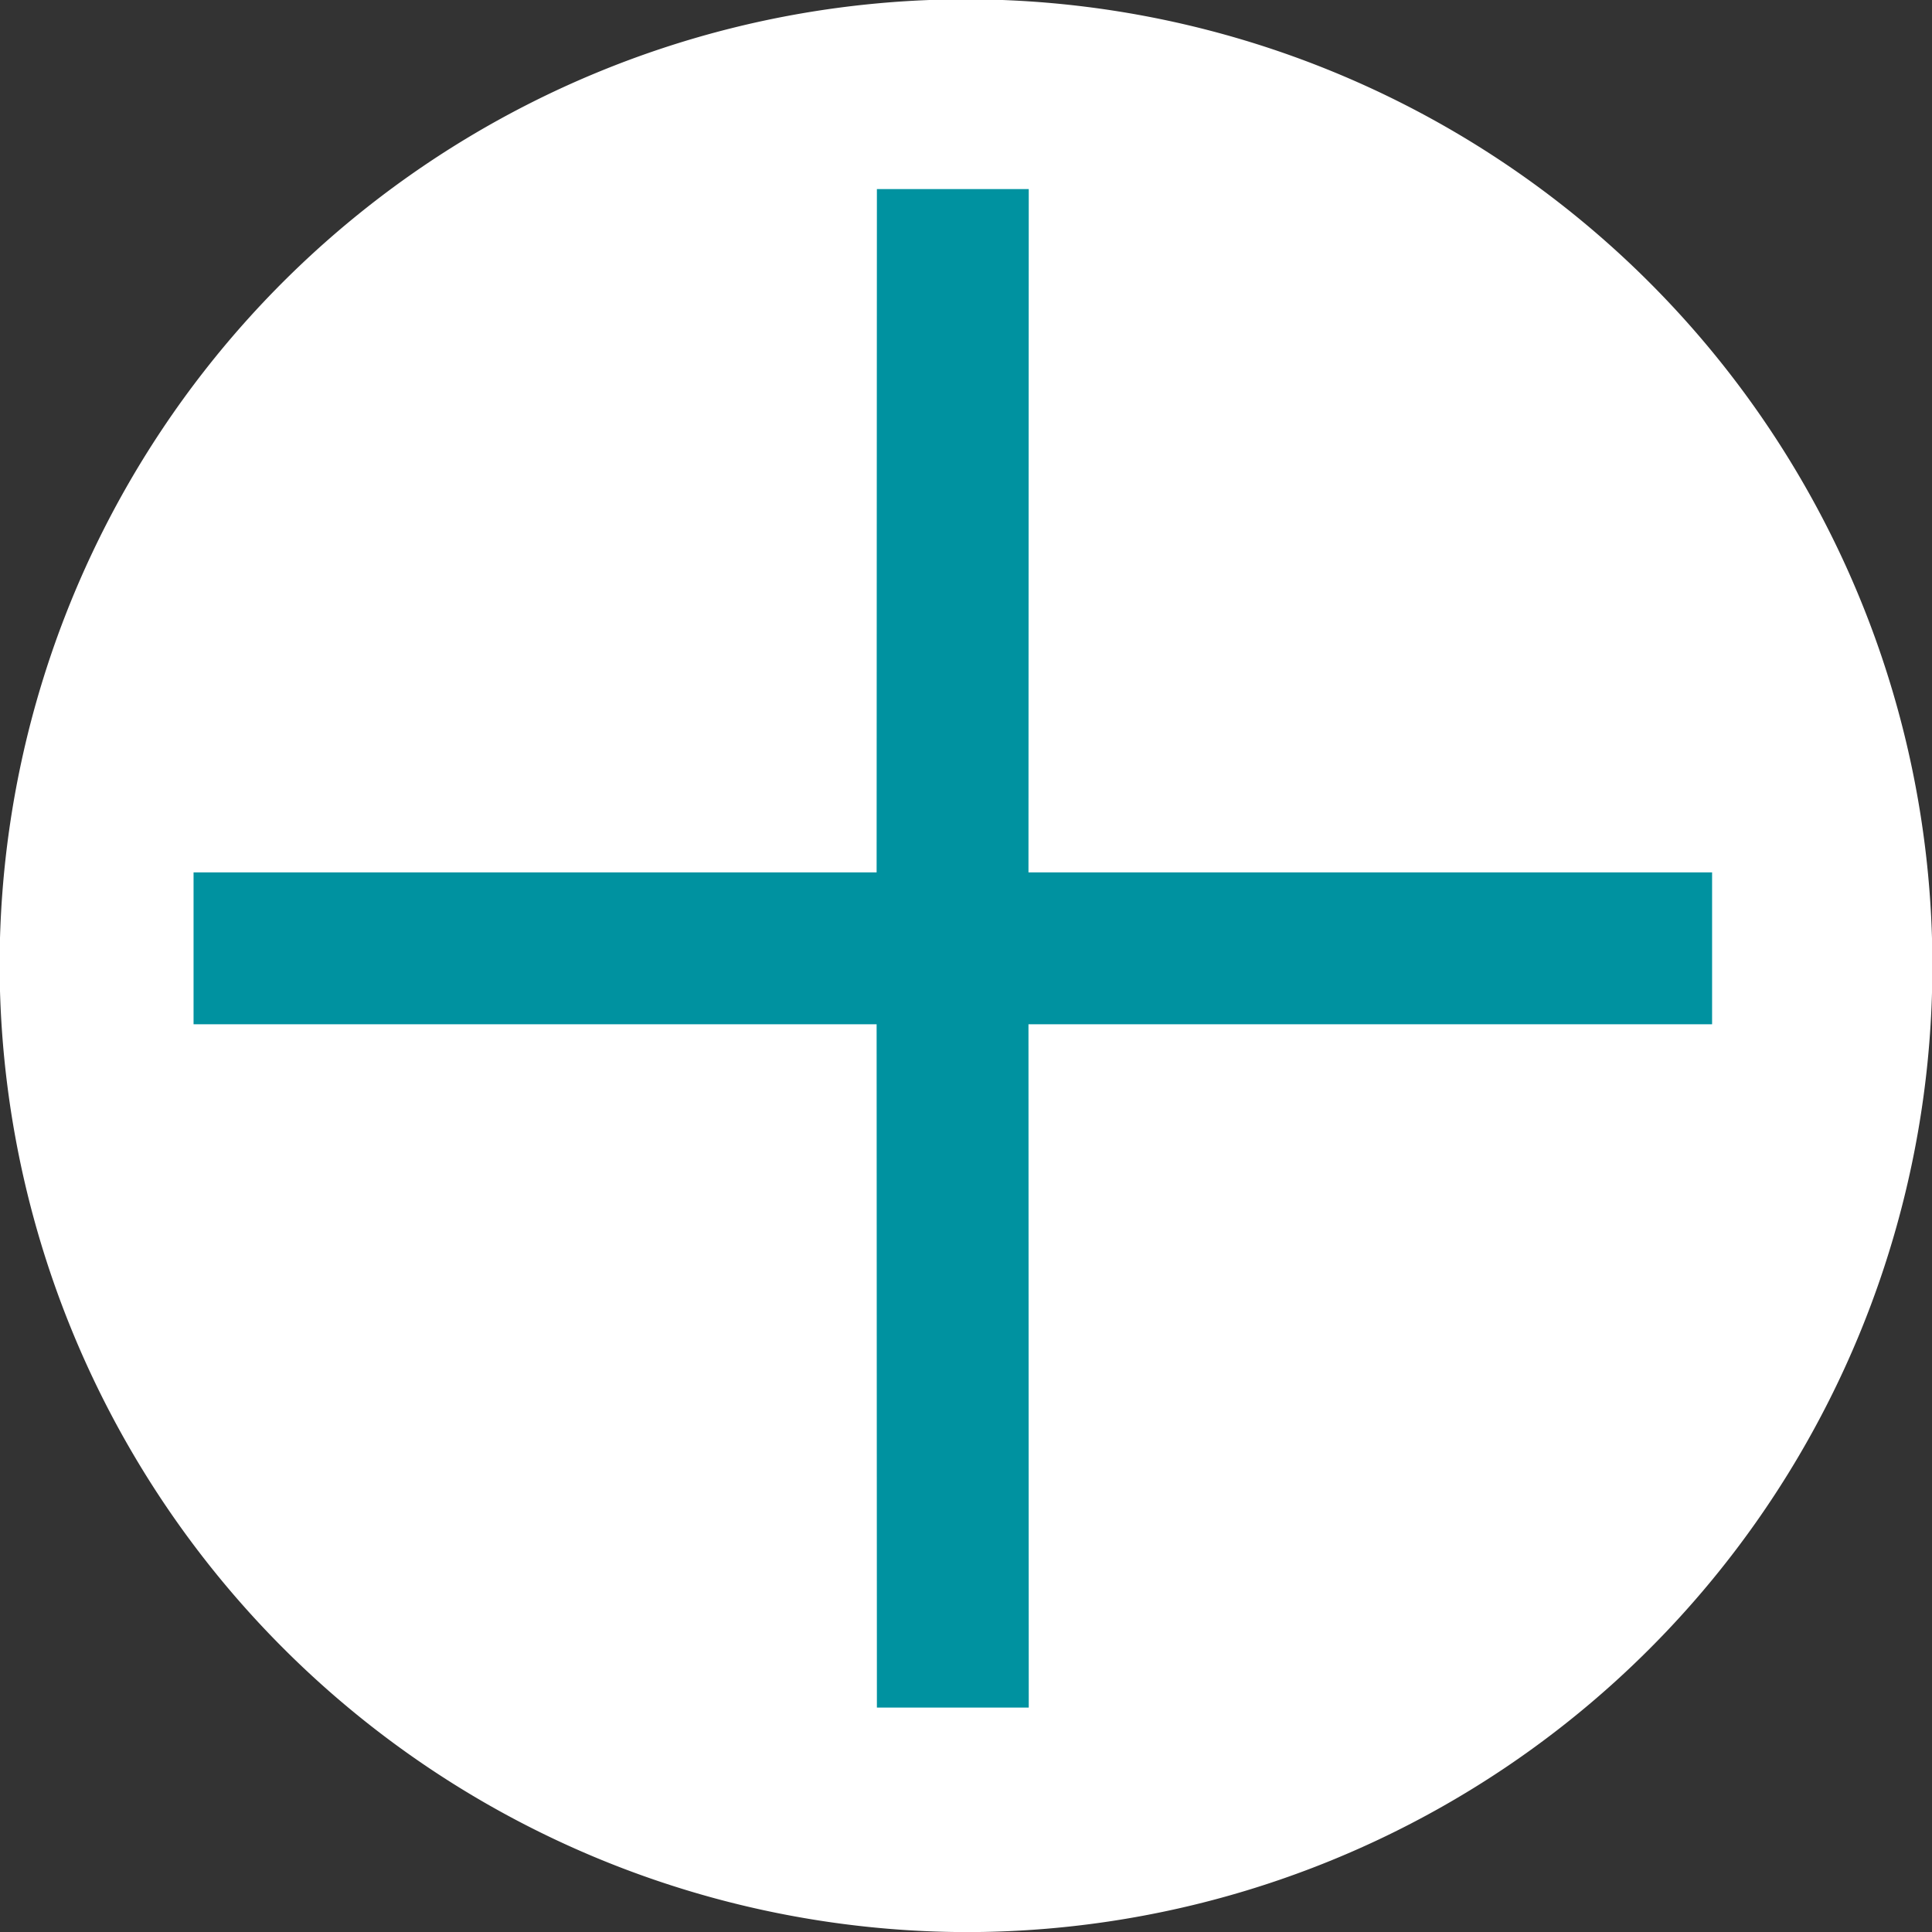 <svg xmlns="http://www.w3.org/2000/svg" width="19.792" height="19.792" viewBox="0 0 19.792 19.792">
  <rect x="0" y="0" width="19.792" height="19.792" fill="#333333" stroke="none"/>
  <g id="plusprofm" transform="translate(-180.208 -148.187)">
    <path id="Path_110" data-name="Path 110" d="M33.771,43.667a9.9,9.9,0,1,0-9.9-9.9A9.925,9.925,0,0,0,33.771,43.667Z" transform="translate(156.333 124.313)" fill="#fff" fill-rule="evenodd"/>
    <g id="No" transform="translate(181.413 157.902) rotate(-45)">
      <path id="Union_3" data-name="Union 3" d="M6.048,7.148,1.1,12.1,0,11,4.948,6.048,0,1.1,1.1,0,6.048,4.948,11,0l1.1,1.1L7.148,6.048,12.1,11,11,12.1Z" fill="#0092a0"/>
      <rect id="Rectangle_1468" data-name="Rectangle 1468" width="13.096" height="13.096" fill="none"/>
    </g>
  </g>
</svg>
